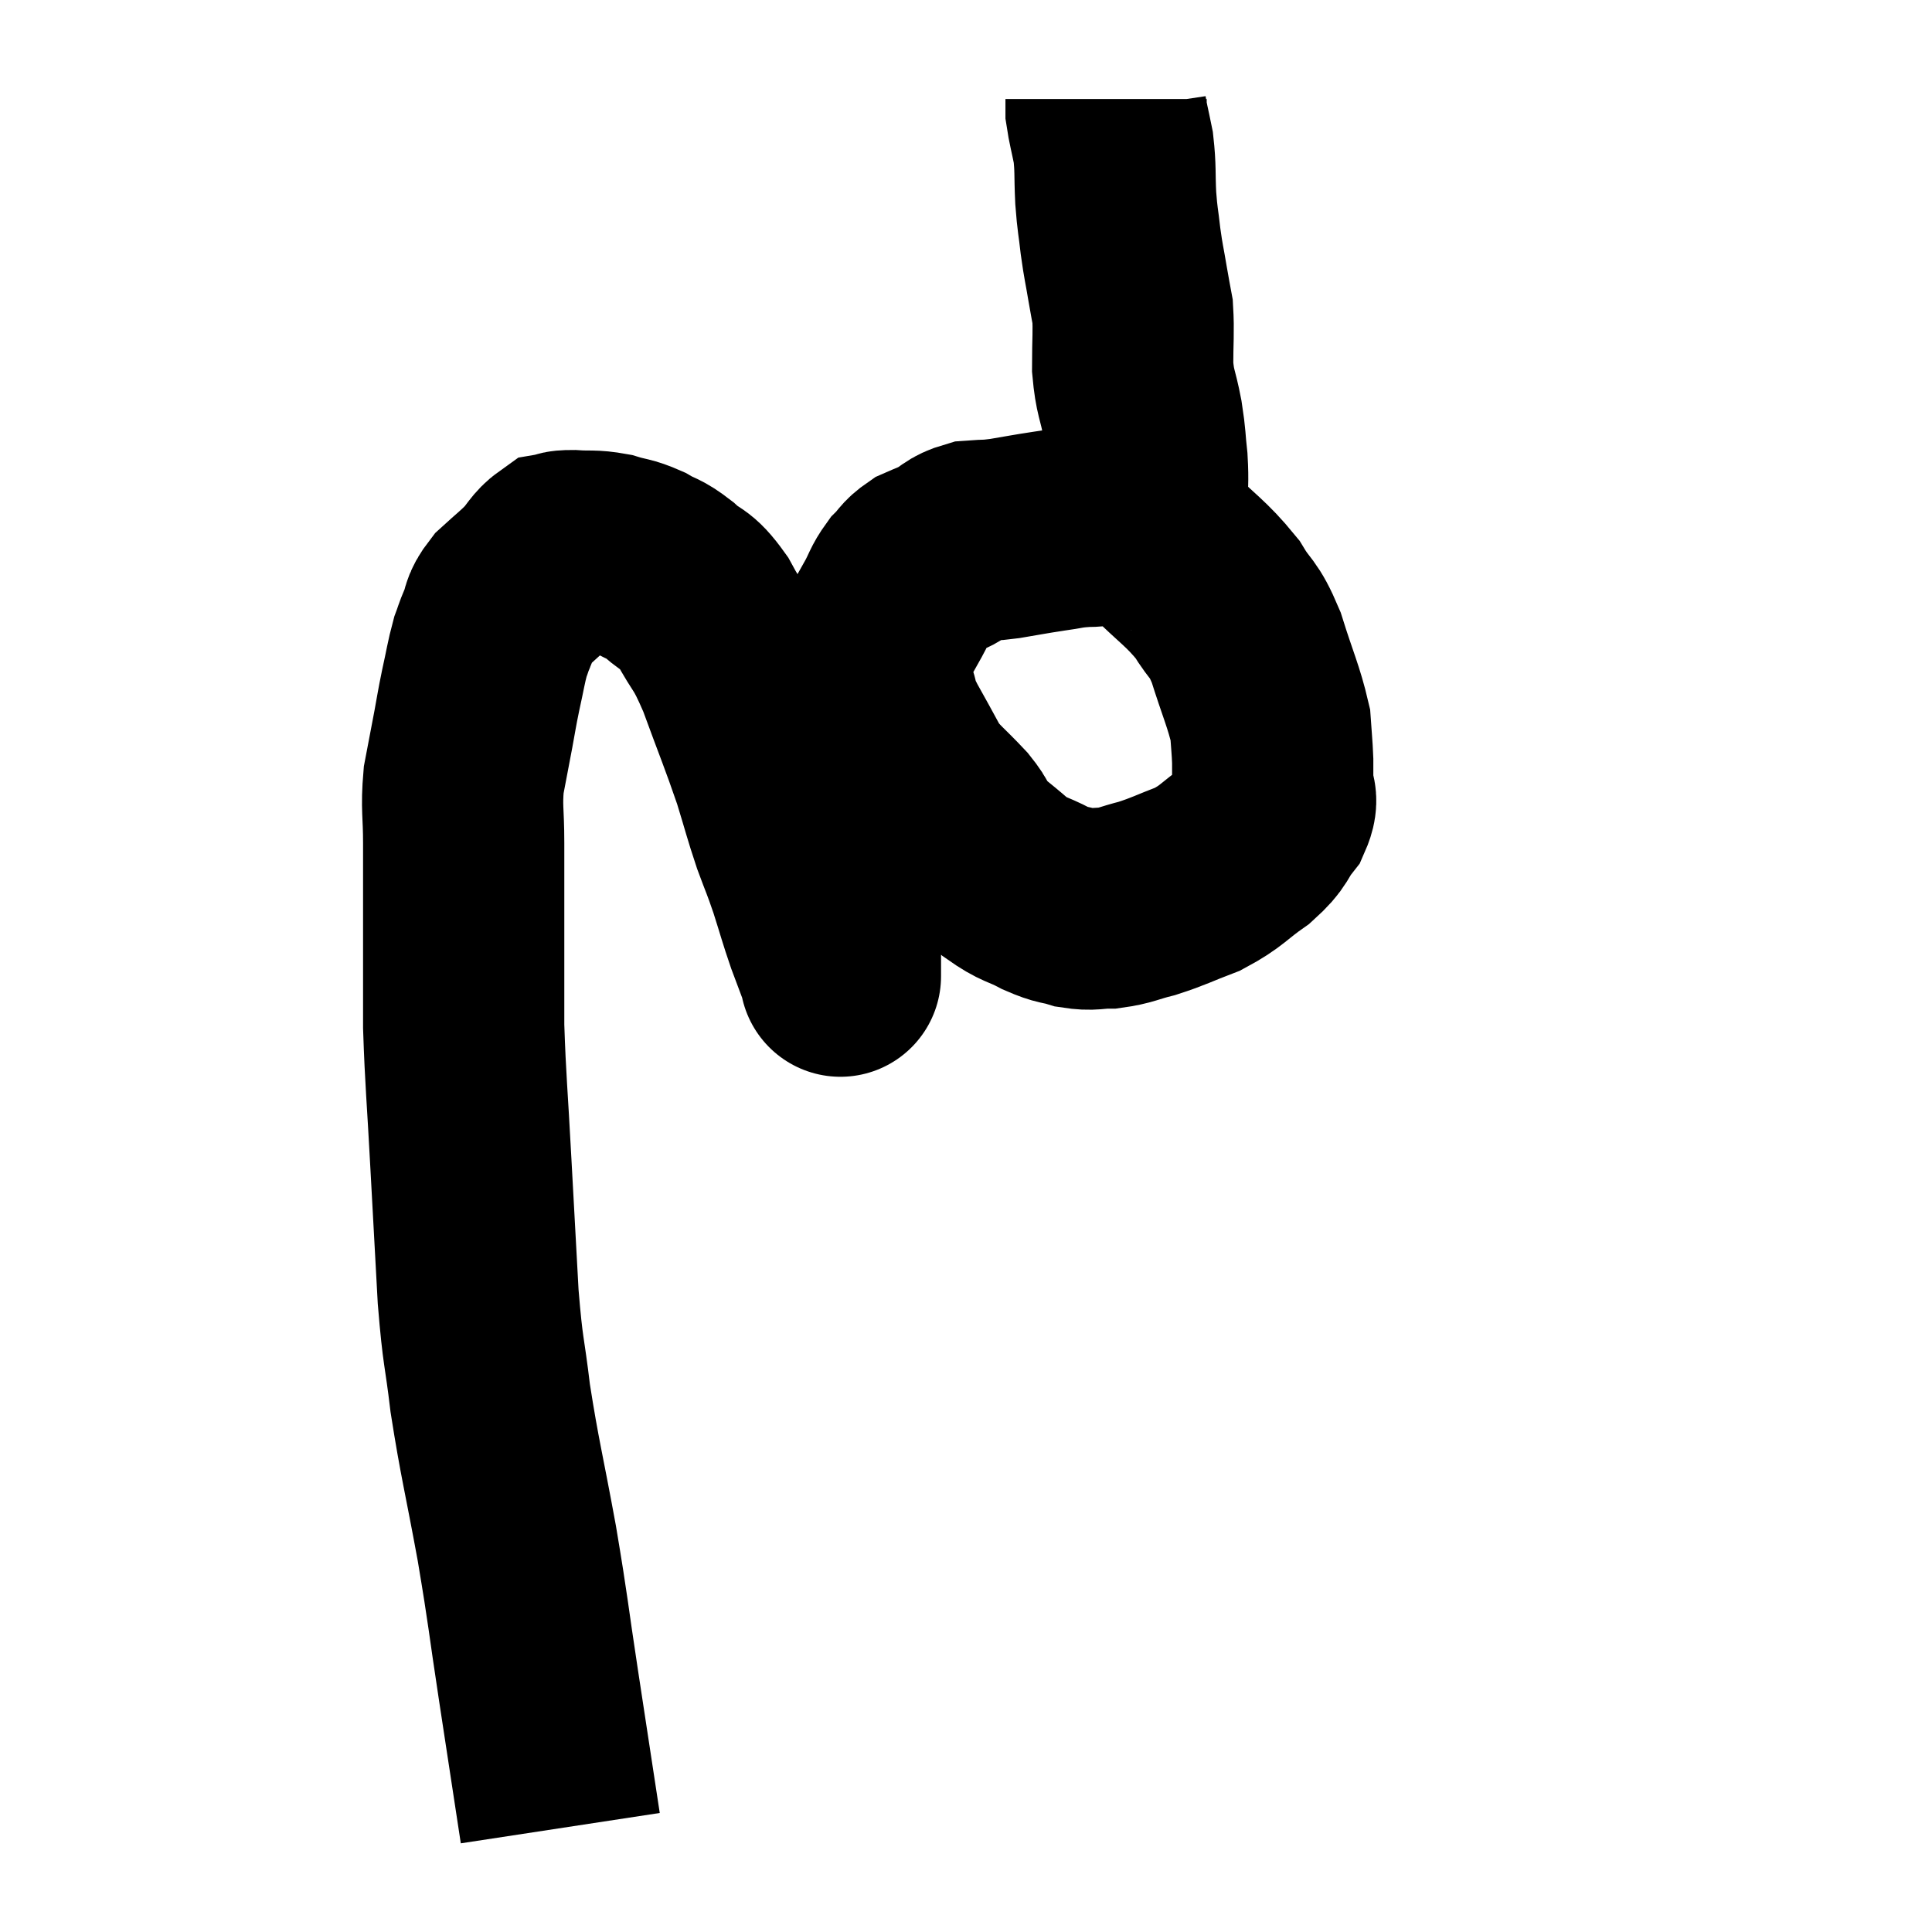 <svg width="48" height="48" viewBox="0 0 48 48" xmlns="http://www.w3.org/2000/svg"><path d="M 13.92 45.42 C 13.65 43.65, 13.65 43.65, 13.38 41.88 C 13.11 40.11, 13.14 40.125, 12.84 38.34 C 12.51 36.54, 12.42 36.27, 12.18 34.74 C 12.03 33.48, 12 33.675, 11.88 32.22 C 11.79 30.57, 11.79 30.6, 11.7 28.92 C 11.61 27.21, 11.565 26.865, 11.52 25.5 C 11.52 24.48, 11.52 24.6, 11.52 23.46 C 11.52 22.2, 11.52 21.96, 11.52 20.94 C 11.52 20.16, 11.46 20.085, 11.52 19.38 C 11.64 18.75, 11.655 18.675, 11.76 18.12 C 11.85 17.64, 11.835 17.67, 11.94 17.16 C 12.06 16.62, 12.075 16.47, 12.18 16.08 C 12.27 15.84, 12.24 15.885, 12.36 15.6 C 12.51 15.27, 12.405 15.27, 12.66 14.94 C 13.02 14.61, 13.08 14.58, 13.38 14.28 C 13.62 14.01, 13.65 13.89, 13.86 13.74 C 14.04 13.71, 13.905 13.68, 14.22 13.68 C 14.67 13.71, 14.7 13.665, 15.12 13.74 C 15.51 13.86, 15.525 13.815, 15.9 13.98 C 16.26 14.19, 16.23 14.1, 16.62 14.4 C 17.04 14.79, 17.04 14.595, 17.46 15.18 C 17.88 15.96, 17.865 15.735, 18.3 16.74 C 18.75 17.97, 18.855 18.195, 19.2 19.2 C 19.44 19.98, 19.455 20.085, 19.68 20.76 C 19.89 21.33, 19.89 21.285, 20.1 21.9 C 20.31 22.56, 20.325 22.65, 20.52 23.22 C 20.7 23.7, 20.79 23.94, 20.88 24.18 C 20.88 24.18, 20.88 24.18, 20.88 24.18 C 20.88 24.18, 20.88 24.18, 20.88 24.18 C 20.88 24.18, 20.88 24.345, 20.88 24.18 C 20.88 23.85, 20.88 23.91, 20.88 23.52 C 20.88 23.07, 20.88 23.085, 20.88 22.62 C 20.88 22.14, 20.88 22.08, 20.88 21.66 C 20.88 21.3, 20.88 21.36, 20.88 20.94 C 20.88 20.46, 20.865 20.445, 20.88 19.98 C 20.91 19.53, 20.865 19.65, 20.94 19.08 C 21.06 18.39, 21.06 18.21, 21.18 17.7 C 21.3 17.37, 21.3 17.445, 21.42 17.04 C 21.54 16.56, 21.465 16.56, 21.66 16.08 C 21.93 15.6, 21.975 15.525, 22.2 15.12 C 22.38 14.79, 22.365 14.73, 22.56 14.46 C 22.77 14.25, 22.74 14.205, 22.98 14.04 C 23.25 13.92, 23.22 13.95, 23.52 13.8 C 23.85 13.62, 23.82 13.545, 24.18 13.44 C 24.57 13.41, 24.495 13.44, 24.96 13.38 C 25.5 13.29, 25.545 13.275, 26.04 13.2 C 26.49 13.14, 26.475 13.11, 26.94 13.08 C 27.42 13.08, 27.435 12.99, 27.9 13.08 C 28.35 13.26, 28.215 12.99, 28.8 13.44 C 29.52 14.16, 29.7 14.22, 30.24 14.88 C 30.6 15.48, 30.63 15.3, 30.96 16.08 C 31.26 17.04, 31.395 17.295, 31.56 18 C 31.59 18.45, 31.605 18.525, 31.62 18.9 C 31.62 19.2, 31.62 19.185, 31.62 19.5 C 31.62 19.83, 31.785 19.785, 31.62 20.16 C 31.29 20.58, 31.425 20.58, 30.96 21 C 30.36 21.42, 30.375 21.51, 29.76 21.84 C 29.13 22.08, 29.055 22.14, 28.5 22.32 C 28.02 22.44, 27.975 22.5, 27.54 22.56 C 27.15 22.56, 27.15 22.62, 26.76 22.56 C 26.37 22.44, 26.43 22.515, 25.98 22.32 C 25.47 22.05, 25.47 22.14, 24.96 21.78 C 24.45 21.33, 24.27 21.24, 23.94 20.88 C 23.79 20.61, 23.94 20.715, 23.64 20.34 C 23.19 19.86, 23.055 19.785, 22.74 19.38 C 22.56 19.05, 22.545 19.02, 22.38 18.72 C 22.23 18.45, 22.155 18.315, 22.08 18.18 C 22.08 18.18, 22.08 18.18, 22.08 18.18 C 22.08 18.18, 22.14 18.3, 22.08 18.18 C 21.96 17.94, 21.915 17.865, 21.84 17.7 C 21.81 17.61, 21.795 17.595, 21.78 17.52 C 21.78 17.46, 21.78 17.43, 21.78 17.4 C 21.78 17.4, 21.78 17.4, 21.78 17.4 C 21.78 17.4, 21.78 17.4, 21.78 17.4 C 21.78 17.4, 21.78 17.4, 21.78 17.4 C 21.78 17.4, 21.825 17.52, 21.78 17.4 L 21.6 16.92" fill="none" stroke="black" stroke-width="5"></path><path d="M 28.5 13.5 C 28.5 13.41, 28.5 13.56, 28.5 13.32 C 28.5 12.93, 28.5 13.005, 28.5 12.54 C 28.5 12, 28.53 12, 28.5 11.46 C 28.44 10.92, 28.47 10.965, 28.38 10.38 C 28.26 9.75, 28.2 9.78, 28.14 9.12 C 28.14 8.43, 28.17 8.25, 28.14 7.74 C 28.08 7.41, 28.095 7.515, 28.02 7.08 C 27.93 6.54, 27.915 6.54, 27.84 6 C 27.78 5.46, 27.765 5.505, 27.72 4.92 C 27.69 4.29, 27.72 4.2, 27.66 3.66 C 27.57 3.21, 27.525 3.06, 27.48 2.76 C 27.48 2.61, 27.48 2.535, 27.48 2.46 C 27.48 2.46, 27.48 2.46, 27.48 2.46 L 27.48 2.46" fill="none" stroke="black" stroke-width="5"></path></svg>